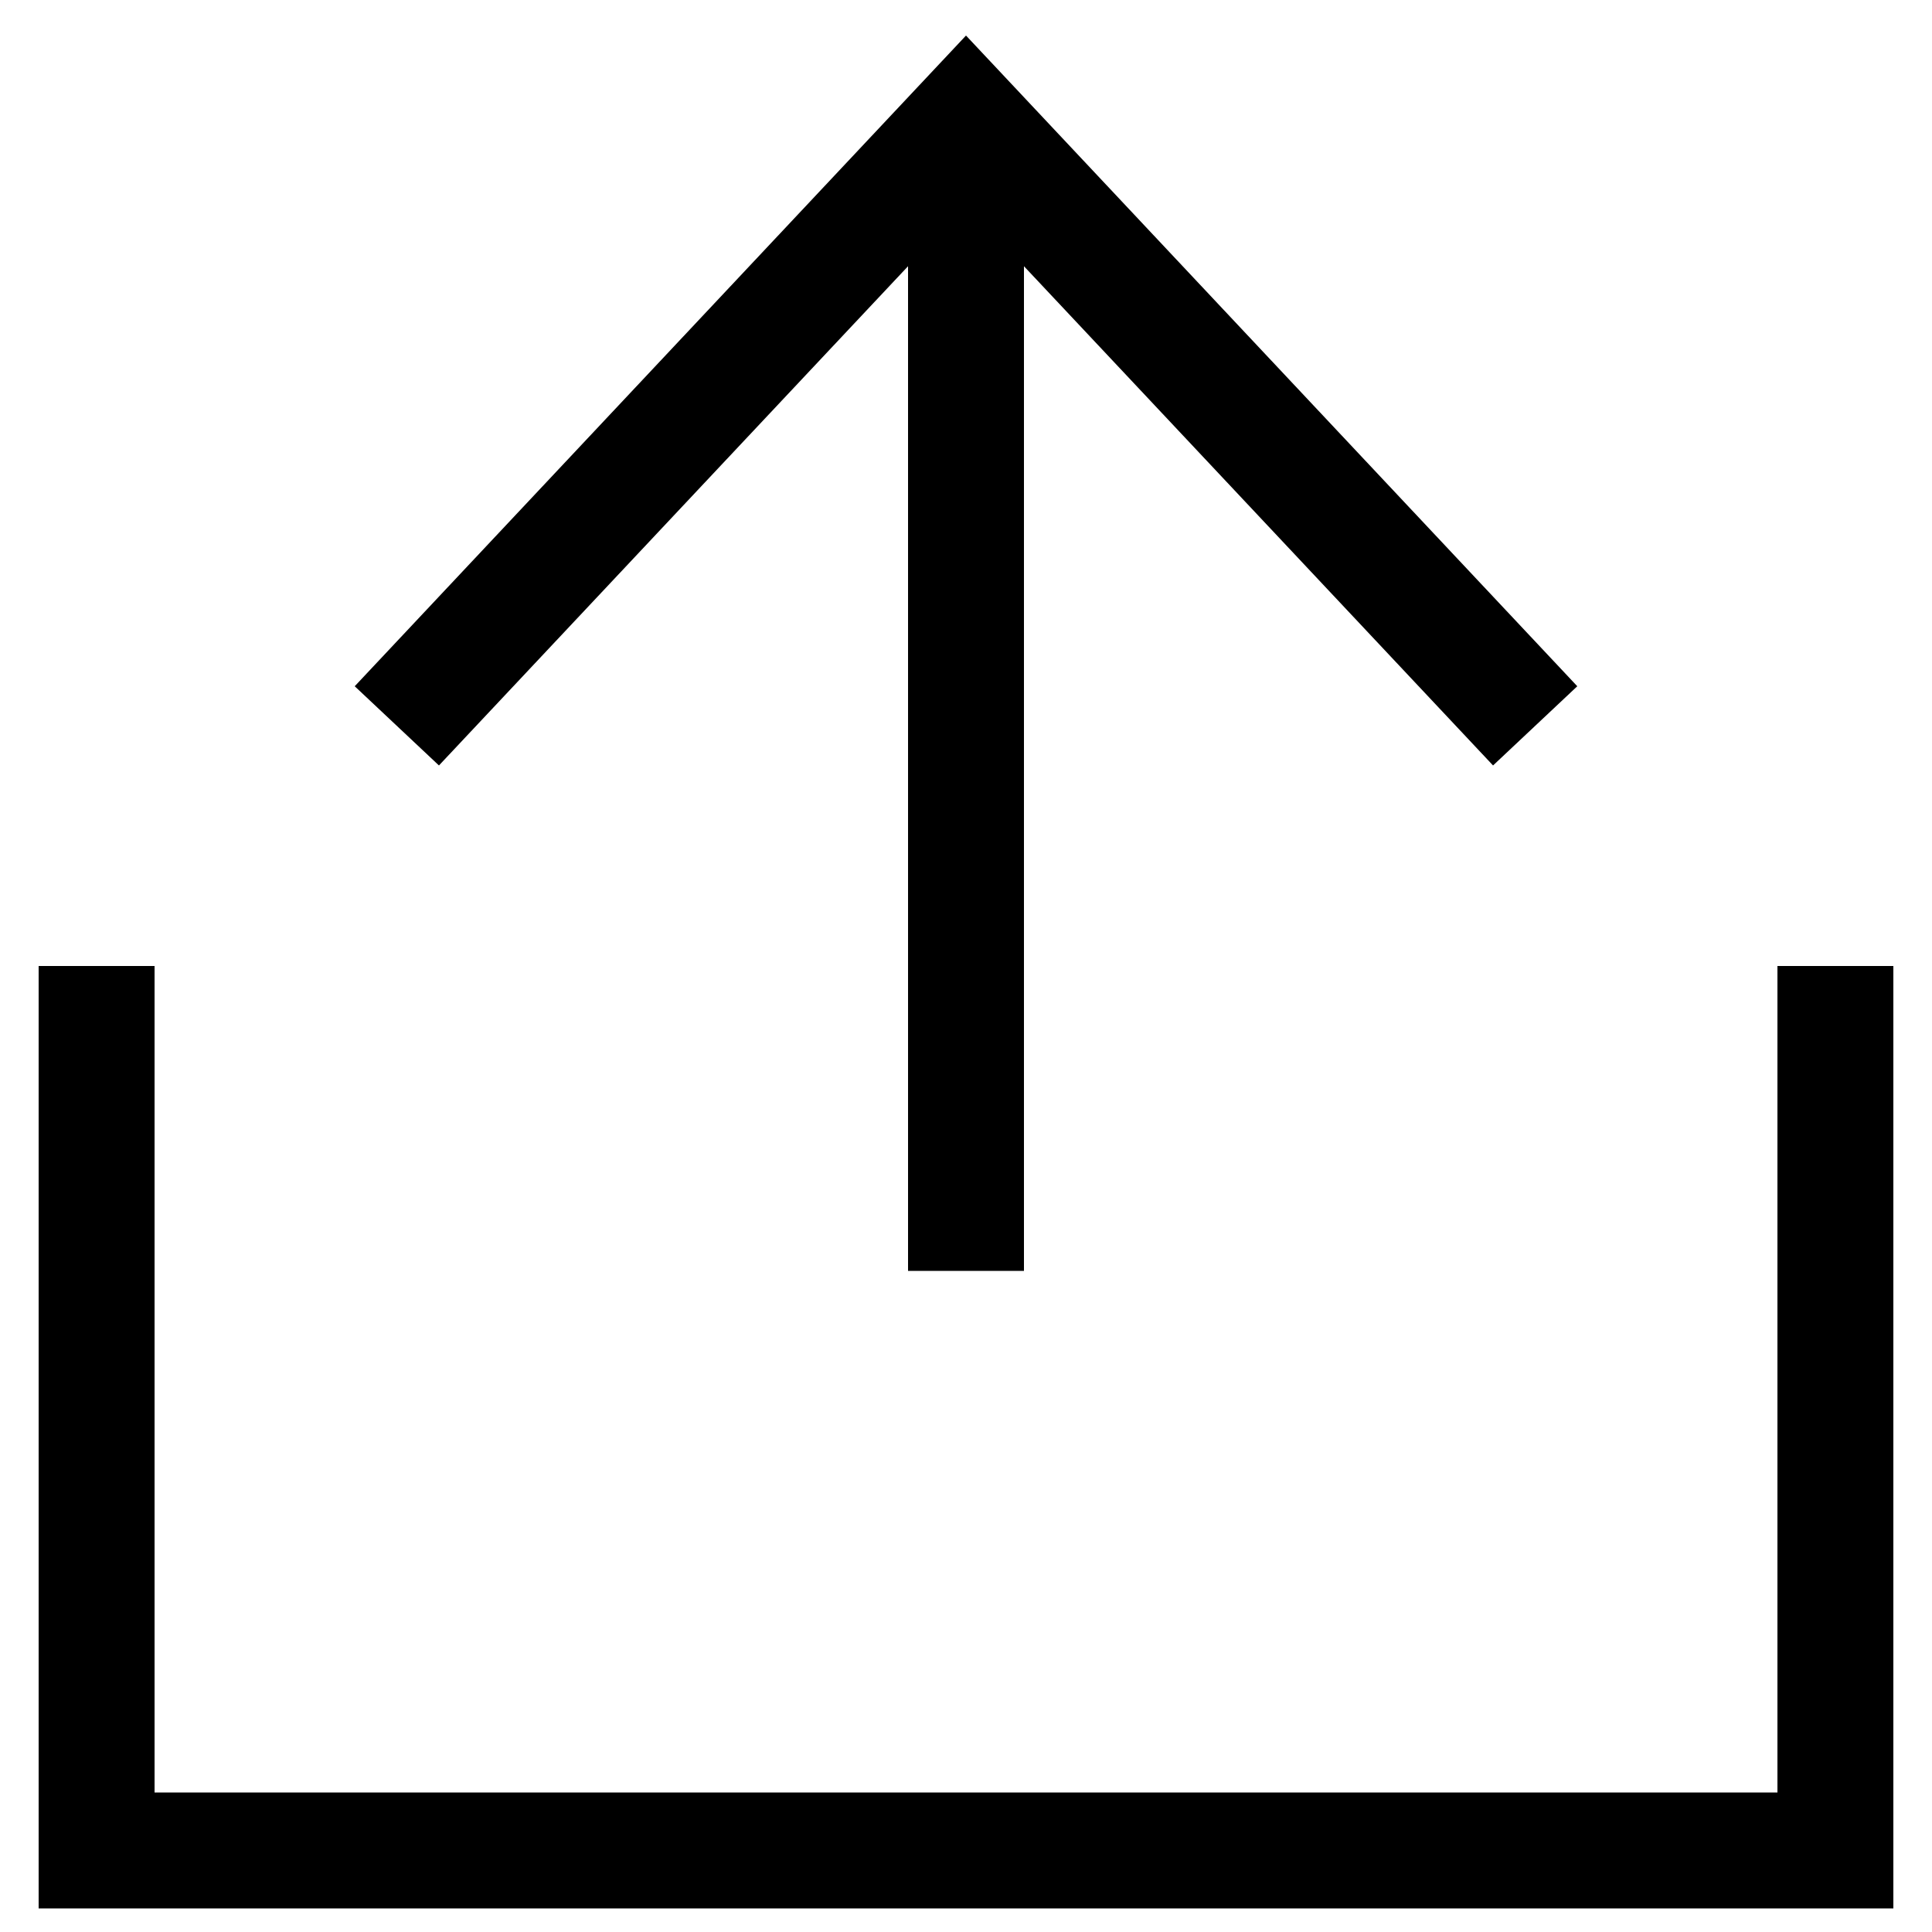 <svg id="Layer_1" data-name="Layer 1" xmlns="http://www.w3.org/2000/svg" viewBox="0 0 50 50"><polygon points="46 25 46 46.39 4 46.39 4 25 1 25 1 49.39 49 49.39 49 25 46 25"/><polygon points="23.5 6.89 23.5 32.89 26.5 32.89 26.5 6.89 38.64 19.81 40.82 17.76 25 0.92 9.18 17.76 11.36 19.81 23.5 6.89"/></svg>